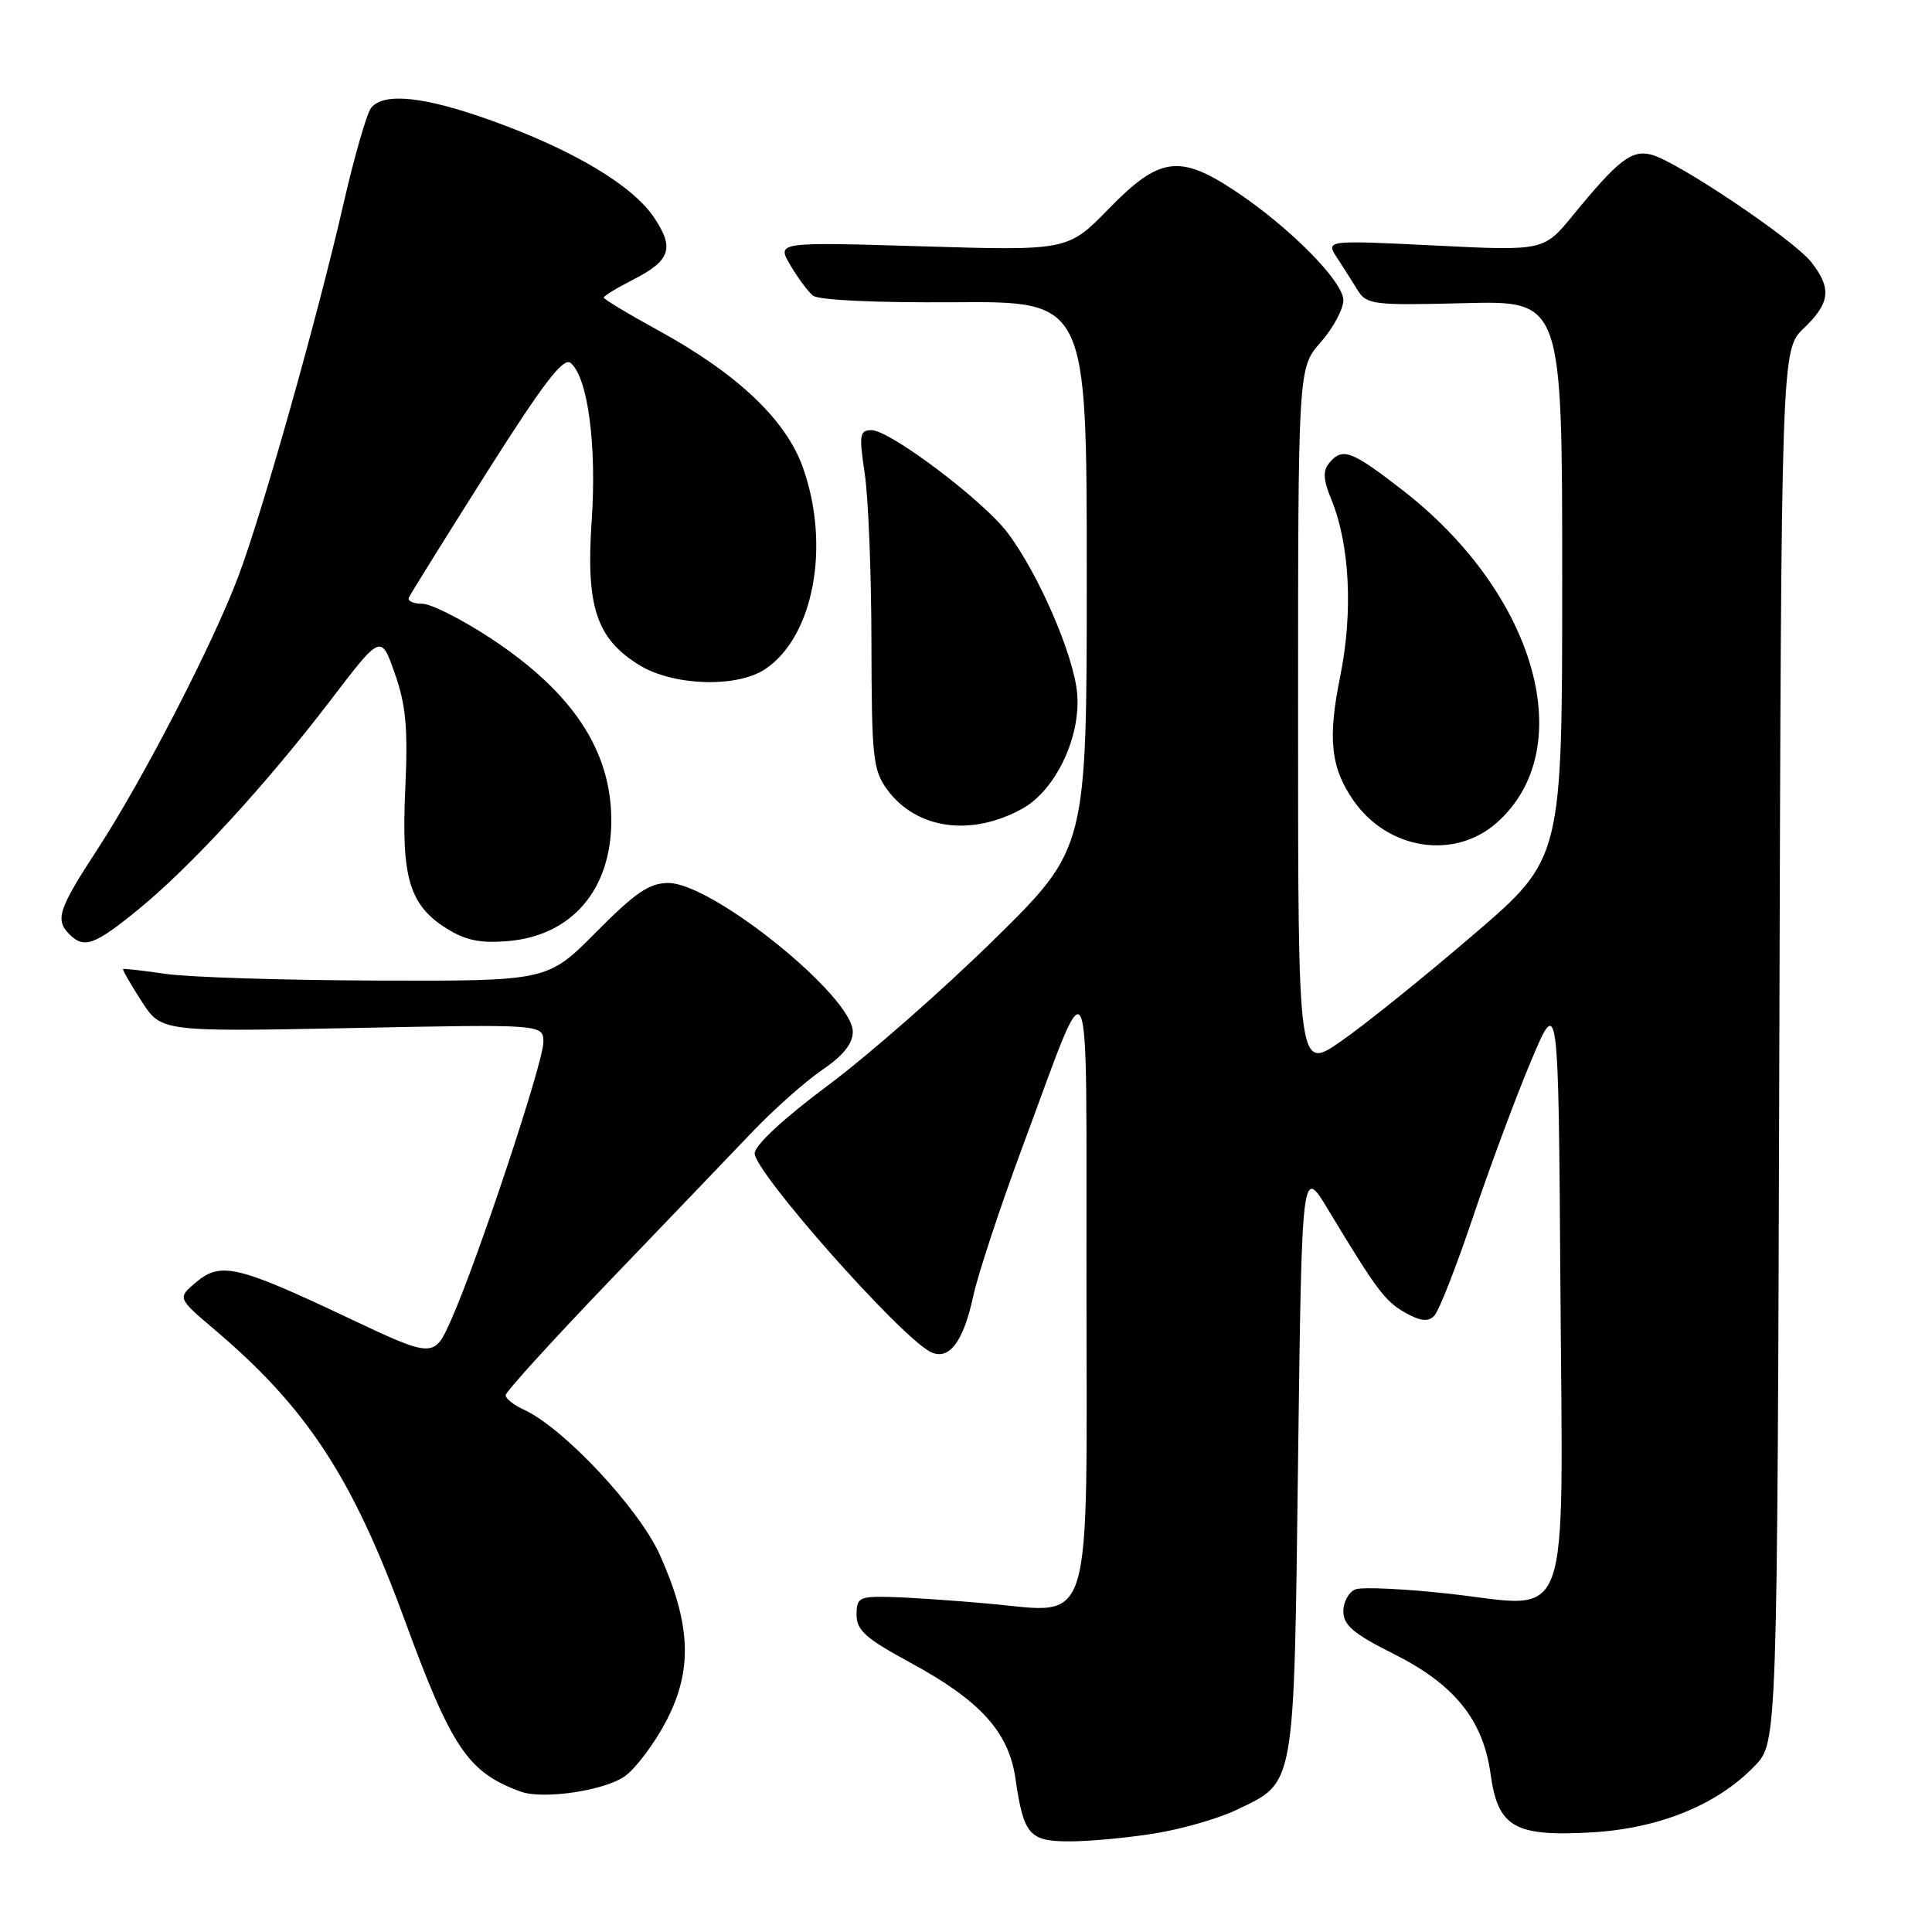 <?xml version="1.0" encoding="UTF-8" standalone="no"?>
<!DOCTYPE svg PUBLIC "-//W3C//DTD SVG 1.1//EN" "http://www.w3.org/Graphics/SVG/1.1/DTD/svg11.dtd" >
<svg xmlns="http://www.w3.org/2000/svg" xmlns:xlink="http://www.w3.org/1999/xlink" version="1.1" viewBox="0 0 256 256">
 <g >
 <path fill="currentColor"
d=" M 153.00 242.94 C 156.57 242.37 161.44 240.97 163.80 239.84 C 171.69 236.05 171.44 237.48 172.00 193.55 C 172.50 154.50 172.50 154.50 176.00 160.31 C 182.43 170.97 183.53 172.44 186.24 173.96 C 188.21 175.06 189.23 175.17 190.04 174.36 C 190.65 173.75 192.94 167.91 195.14 161.38 C 197.33 154.85 200.79 145.54 202.82 140.71 C 206.50 131.92 206.50 131.92 206.76 170.17 C 207.08 216.80 208.43 213.01 192.13 211.19 C 186.13 210.52 180.49 210.26 179.61 210.60 C 178.72 210.94 178.00 212.25 178.00 213.51 C 178.00 215.34 179.35 216.49 184.67 219.15 C 192.74 223.20 196.52 227.89 197.51 235.07 C 198.48 242.12 200.67 243.39 210.91 242.80 C 219.88 242.28 227.58 239.14 232.53 233.97 C 235.50 230.87 235.50 230.87 235.77 138.61 C 236.03 46.35 236.03 46.35 239.02 43.49 C 242.52 40.13 242.73 38.20 240.00 34.73 C 237.64 31.73 222.16 21.33 218.80 20.49 C 216.19 19.83 214.44 21.18 208.43 28.52 C 204.56 33.25 204.56 33.25 190.10 32.53 C 175.65 31.82 175.65 31.82 177.17 34.16 C 178.01 35.45 179.25 37.40 179.93 38.50 C 181.08 40.36 182.05 40.48 194.08 40.17 C 207.00 39.84 207.00 39.84 207.00 76.80 C 207.00 113.77 207.00 113.77 195.25 123.84 C 188.79 129.39 180.91 135.73 177.75 137.93 C 172.00 141.94 172.00 141.94 172.00 95.35 C 172.00 48.76 172.00 48.76 175.00 45.35 C 176.65 43.47 178.00 40.96 178.00 39.78 C 178.00 37.28 170.79 30.02 163.58 25.25 C 156.27 20.42 153.60 20.81 146.97 27.61 C 141.50 33.22 141.50 33.22 122.21 32.64 C 102.92 32.06 102.92 32.06 104.71 35.11 C 105.69 36.78 107.04 38.61 107.71 39.16 C 108.43 39.77 115.91 40.12 126.46 40.05 C 144.00 39.92 144.00 39.92 144.00 76.17 C 144.00 112.42 144.00 112.42 131.75 124.47 C 125.01 131.10 115.11 139.79 109.75 143.79 C 103.82 148.21 100.00 151.75 100.00 152.83 C 100.00 155.31 118.92 176.72 123.18 179.07 C 125.66 180.43 127.63 177.93 128.95 171.78 C 129.57 168.89 132.51 159.99 135.47 152.01 C 144.79 126.94 143.92 125.11 143.96 169.75 C 144.01 216.99 144.98 213.75 131.11 212.50 C 126.38 212.07 120.47 211.67 118.00 211.61 C 113.85 211.51 113.50 211.69 113.50 213.98 C 113.50 216.02 114.74 217.12 120.50 220.24 C 129.86 225.30 133.65 229.46 134.55 235.65 C 135.64 243.16 136.37 244.00 141.79 243.99 C 144.38 243.99 149.43 243.52 153.00 242.94 Z  M 82.82 235.34 C 84.30 234.27 86.77 230.95 88.33 227.95 C 91.80 221.25 91.56 215.22 87.43 206.02 C 84.66 199.86 74.64 189.16 69.38 186.77 C 68.07 186.17 67.00 185.32 67.00 184.87 C 67.00 184.43 73.19 177.62 80.75 169.74 C 88.31 161.86 96.85 152.96 99.71 149.96 C 102.58 146.96 106.74 143.27 108.96 141.76 C 111.71 139.89 113.00 138.29 113.00 136.72 C 113.00 132.01 94.39 117.00 88.56 117.00 C 86.05 117.00 84.18 118.27 79.00 123.50 C 72.56 130.00 72.56 130.00 50.03 129.93 C 37.64 129.89 25.02 129.49 22.00 129.05 C 18.98 128.61 16.41 128.32 16.31 128.40 C 16.20 128.49 17.29 130.39 18.74 132.64 C 21.36 136.72 21.36 136.72 46.68 136.22 C 72.00 135.71 72.00 135.71 72.00 138.11 C 71.99 140.80 63.27 167.06 59.78 174.89 C 57.50 180.00 57.50 180.00 45.85 174.49 C 31.43 167.68 29.21 167.17 25.96 169.92 C 23.50 172.00 23.50 172.00 28.50 176.24 C 40.66 186.56 46.68 195.75 53.56 214.50 C 59.85 231.66 61.99 234.84 69.00 237.40 C 71.96 238.48 80.18 237.26 82.82 235.34 Z  M 18.29 120.54 C 25.22 114.89 35.25 103.98 43.82 92.76 C 50.49 84.02 50.49 84.02 52.32 89.26 C 53.80 93.46 54.07 96.49 53.70 104.57 C 53.16 116.32 54.23 119.92 59.19 123.04 C 61.71 124.61 63.66 125.01 67.32 124.70 C 75.79 123.97 81.00 117.88 81.00 108.72 C 81.00 99.46 75.89 91.74 65.01 84.57 C 61.19 82.06 57.11 80.00 55.95 80.00 C 54.79 80.00 53.98 79.64 54.17 79.20 C 54.35 78.76 58.97 71.35 64.42 62.73 C 71.97 50.80 74.65 47.30 75.61 48.09 C 77.89 49.99 79.09 58.98 78.40 69.02 C 77.62 80.36 79.02 84.62 84.70 88.12 C 89.16 90.88 97.56 91.17 101.33 88.70 C 107.82 84.45 110.10 72.28 106.36 61.87 C 104.10 55.59 97.70 49.53 87.30 43.82 C 83.28 41.62 80.00 39.64 80.00 39.43 C 80.00 39.22 81.74 38.15 83.88 37.06 C 88.85 34.52 89.40 32.90 86.66 28.81 C 83.82 24.58 76.03 19.92 65.33 16.05 C 56.35 12.80 50.91 12.20 49.19 14.27 C 48.61 14.97 46.96 20.70 45.51 27.02 C 42.10 41.92 34.76 67.94 31.59 76.35 C 28.23 85.30 18.89 103.38 12.91 112.54 C 7.73 120.48 7.27 121.87 9.20 123.80 C 11.14 125.74 12.51 125.25 18.29 120.54 Z  M 198.29 109.05 C 209.39 99.30 203.60 78.73 185.90 64.99 C 179.05 59.67 177.88 59.24 176.12 61.36 C 175.27 62.38 175.34 63.57 176.38 66.11 C 178.86 72.11 179.31 81.11 177.58 89.65 C 175.90 97.89 176.33 101.77 179.37 106.11 C 183.92 112.61 192.68 113.97 198.29 109.05 Z  M 135.50 107.13 C 139.89 104.68 143.23 97.63 142.73 91.89 C 142.28 86.78 137.56 75.91 133.45 70.52 C 130.18 66.24 117.91 57.00 115.49 57.00 C 113.90 57.00 113.81 57.59 114.58 62.75 C 115.06 65.91 115.46 76.00 115.47 85.17 C 115.50 100.49 115.67 102.06 117.59 104.67 C 121.46 109.90 128.74 110.90 135.50 107.13 Z "/>
</g>
</svg>